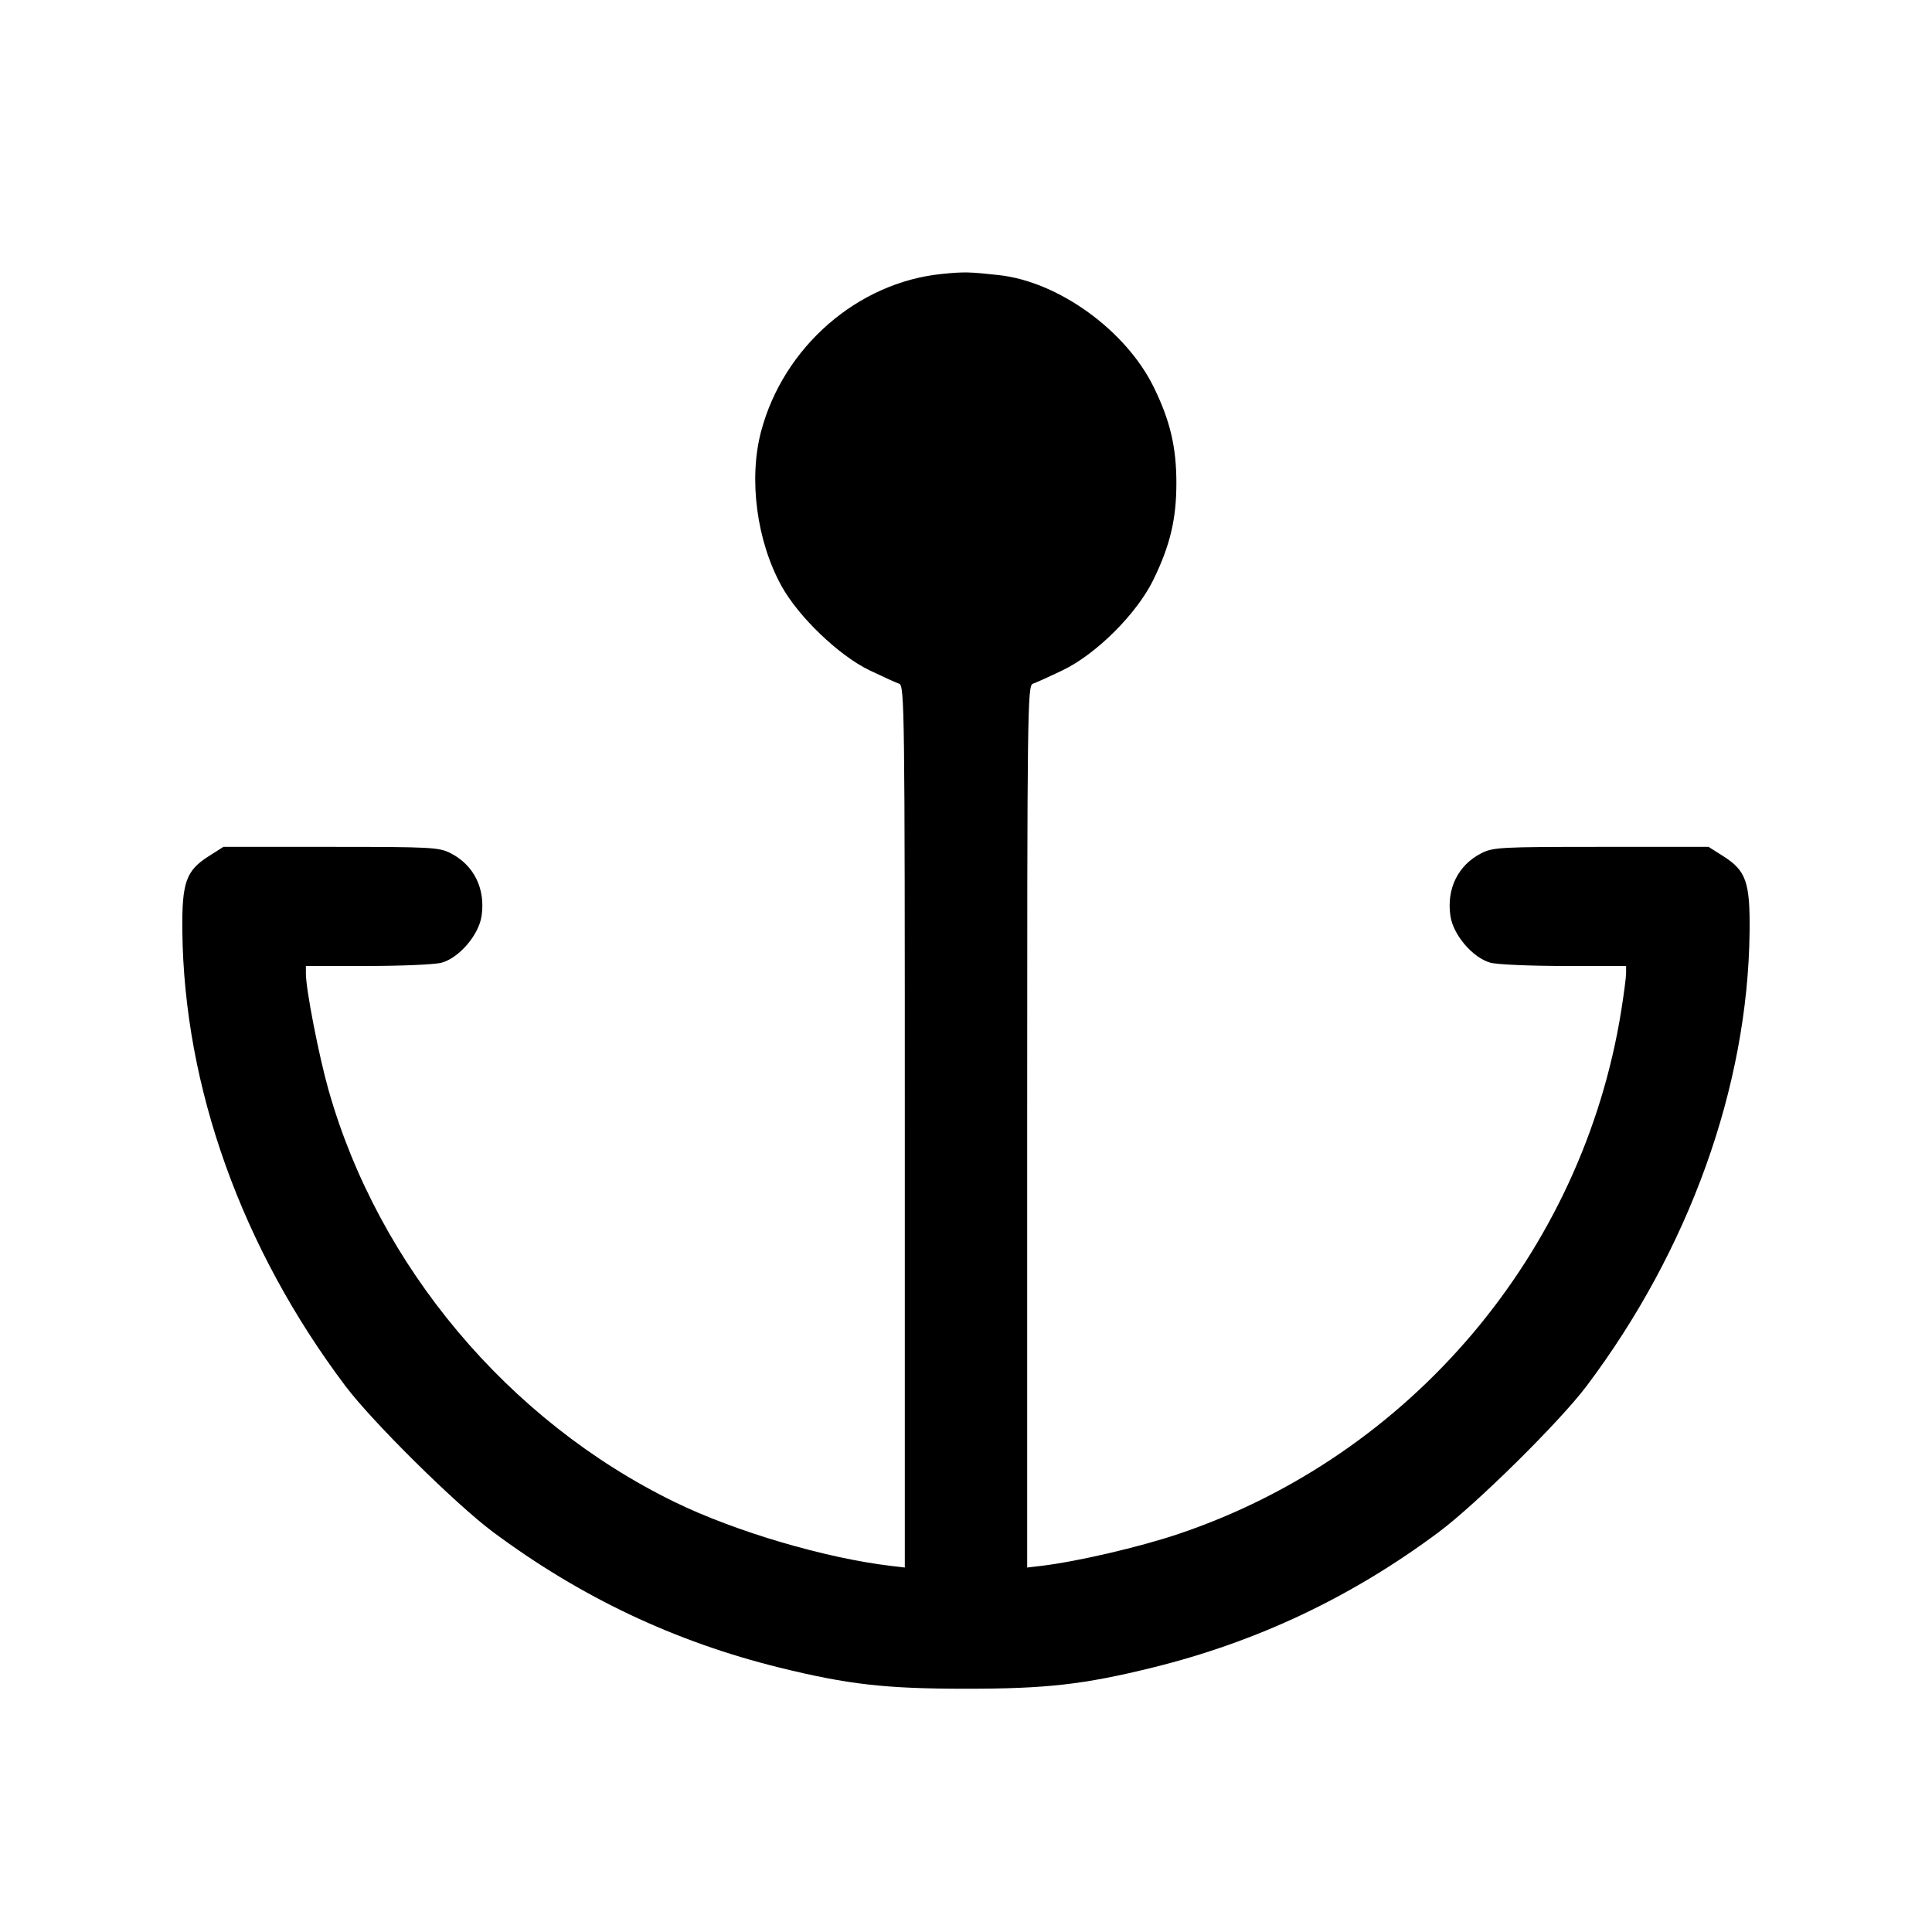<svg fill="currentColor" viewBox="0 0 256 256" xmlns="http://www.w3.org/2000/svg"><path d="M124.800 36.300 C 113.635 37.418,103.814 45.977,100.846 57.173 C 99.176 63.475,100.264 71.694,103.557 77.653 C 105.818 81.744,111.170 86.873,115.200 88.810 C 116.960 89.656,118.736 90.462,119.147 90.601 C 119.853 90.840,119.893 94.016,119.893 149.279 L 119.893 207.705 118.080 207.492 C 109.356 206.463,97.411 202.938,89.387 199.022 C 67.340 188.264,50.124 167.758,43.520 144.386 C 42.239 139.853,40.533 131.080,40.533 129.024 L 40.533 128.000 48.747 127.998 C 53.264 127.996,57.658 127.801,58.512 127.564 C 60.844 126.916,63.432 123.899,63.809 121.389 C 64.351 117.775,62.806 114.634,59.710 113.055 C 58.166 112.267,57.152 112.213,43.834 112.213 L 29.607 112.213 27.679 113.436 C 24.648 115.358,24.096 116.910,24.161 123.322 C 24.372 144.041,32.038 165.434,45.790 183.680 C 49.361 188.418,60.395 199.327,65.338 203.006 C 76.930 211.635,89.433 217.550,103.311 220.971 C 112.371 223.204,117.343 223.767,128.000 223.767 C 138.657 223.767,143.629 223.204,152.689 220.971 C 166.581 217.547,179.132 211.606,190.662 202.997 C 195.646 199.276,206.682 188.372,210.213 183.680 C 223.822 165.600,231.584 144.008,231.827 123.558 C 231.906 116.885,231.384 115.379,228.321 113.436 L 226.393 112.213 212.166 112.213 C 198.848 112.213,197.834 112.267,196.290 113.055 C 193.194 114.634,191.649 117.775,192.191 121.389 C 192.568 123.899,195.156 126.916,197.488 127.564 C 198.342 127.801,202.736 127.996,207.253 127.998 L 215.467 128.000 215.465 128.960 C 215.464 129.488,215.171 131.744,214.813 133.973 C 209.671 166.020,186.915 192.901,156.160 203.255 C 150.953 205.008,142.672 206.932,137.920 207.492 L 136.107 207.705 136.107 149.279 C 136.107 94.016,136.147 90.840,136.853 90.601 C 137.264 90.462,139.040 89.659,140.800 88.816 C 145.267 86.677,150.648 81.307,152.840 76.800 C 155.053 72.249,155.877 68.779,155.877 64.000 C 155.877 59.236,155.049 55.733,152.878 51.300 C 149.193 43.781,140.260 37.318,132.355 36.452 C 128.392 36.018,127.746 36.005,124.800 36.300 " stroke="none" fill-rule="evenodd"></path></svg>